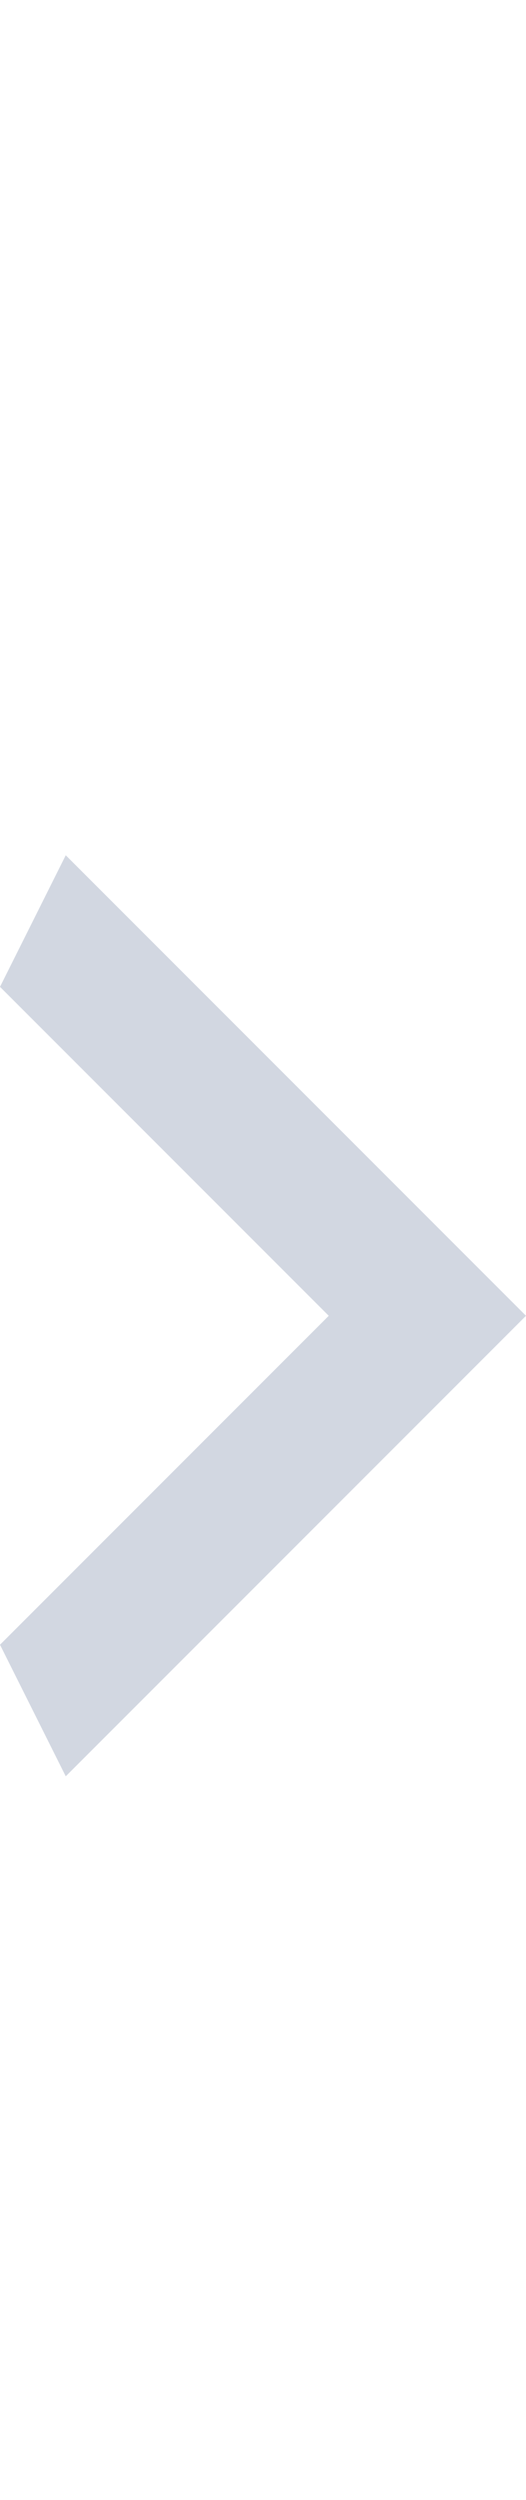 <svg width="4" height="19" viewBox="0 0 4 19" fill="none" xmlns="http://www.w3.org/2000/svg">
<g clip-path="url(#clip0_1_808)">
<path d="M0 12.5L2.5 10L0 7.5L0.5 6.5L4 10L0.5 13.5L0 12.5Z" fill="#D2D7E1"/>
</g>
<defs>
<clipPath id="clip0_1_808">
<rect width="4" height="19" fill="white"/>
</clipPath>
</defs>
</svg>
